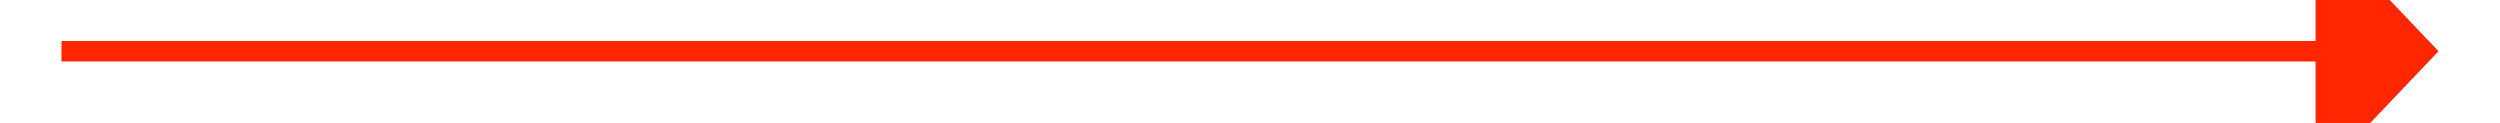 ﻿<?xml version="1.0" encoding="utf-8"?>
<svg version="1.1" xmlns:xlink="http://www.w3.org/1999/xlink" width="122px" height="6px" preserveAspectRatio="xMinYMid meet" viewBox="2278 1199  122 4" xmlns="http://www.w3.org/2000/svg">
  <path d="M 2391 1206.8  L 2397 1200.5  L 2391 1194.2  L 2391 1206.8  Z " fill-rule="nonzero" fill="#ff2600" stroke="none" />
  <path d="M 2281 1200.5  L 2392 1200.5  " stroke-width="1" stroke="#ff2600" fill="none" />
</svg>